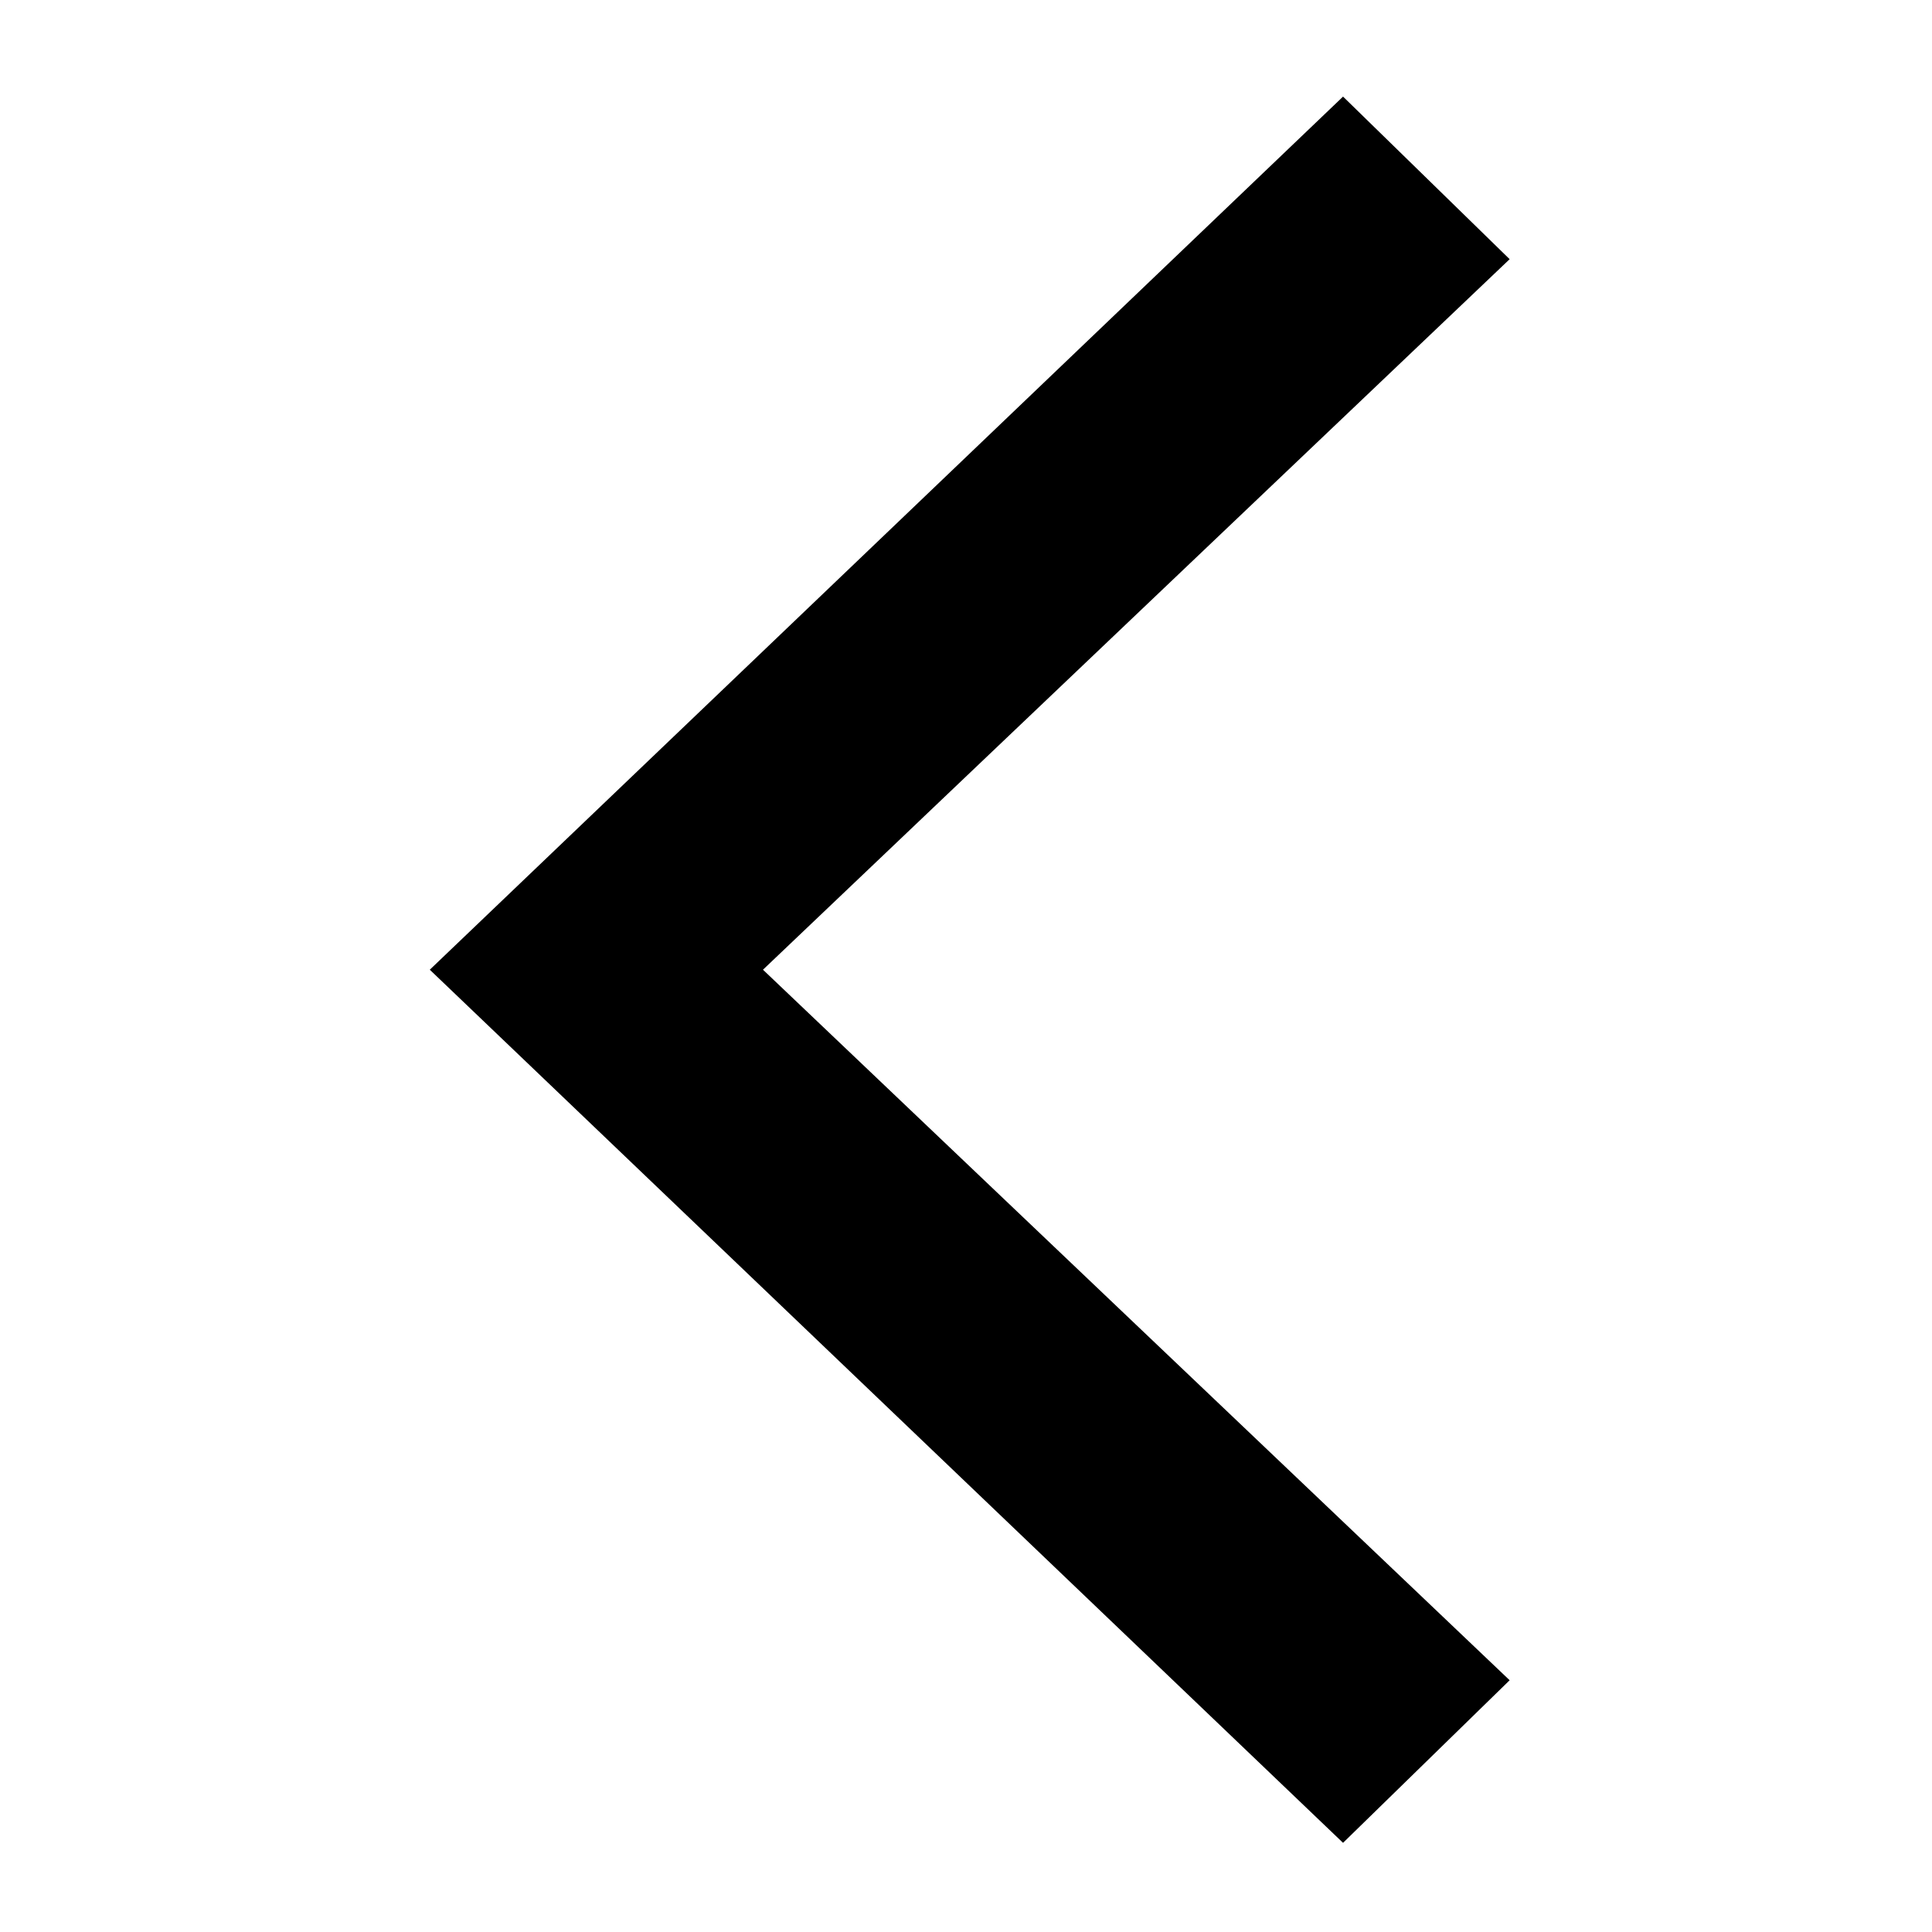 <?xml version="1.0" standalone="no"?><!DOCTYPE svg PUBLIC "-//W3C//DTD SVG 1.1//EN" "http://www.w3.org/Graphics/SVG/1.1/DTD/svg11.dtd"><svg t="1536124262198" class="icon" style="" viewBox="0 0 1024 1024" version="1.1" xmlns="http://www.w3.org/2000/svg" p-id="1033" xmlns:xlink="http://www.w3.org/1999/xlink" width="200" height="200"><defs><style type="text/css"></style></defs><path d="M711.841 976.738l88.3-86.172L404.393 513.969 800.142 137.372 711.841 51.2 227.797 513.969 711.841 976.738z" p-id="1034"></path></svg>